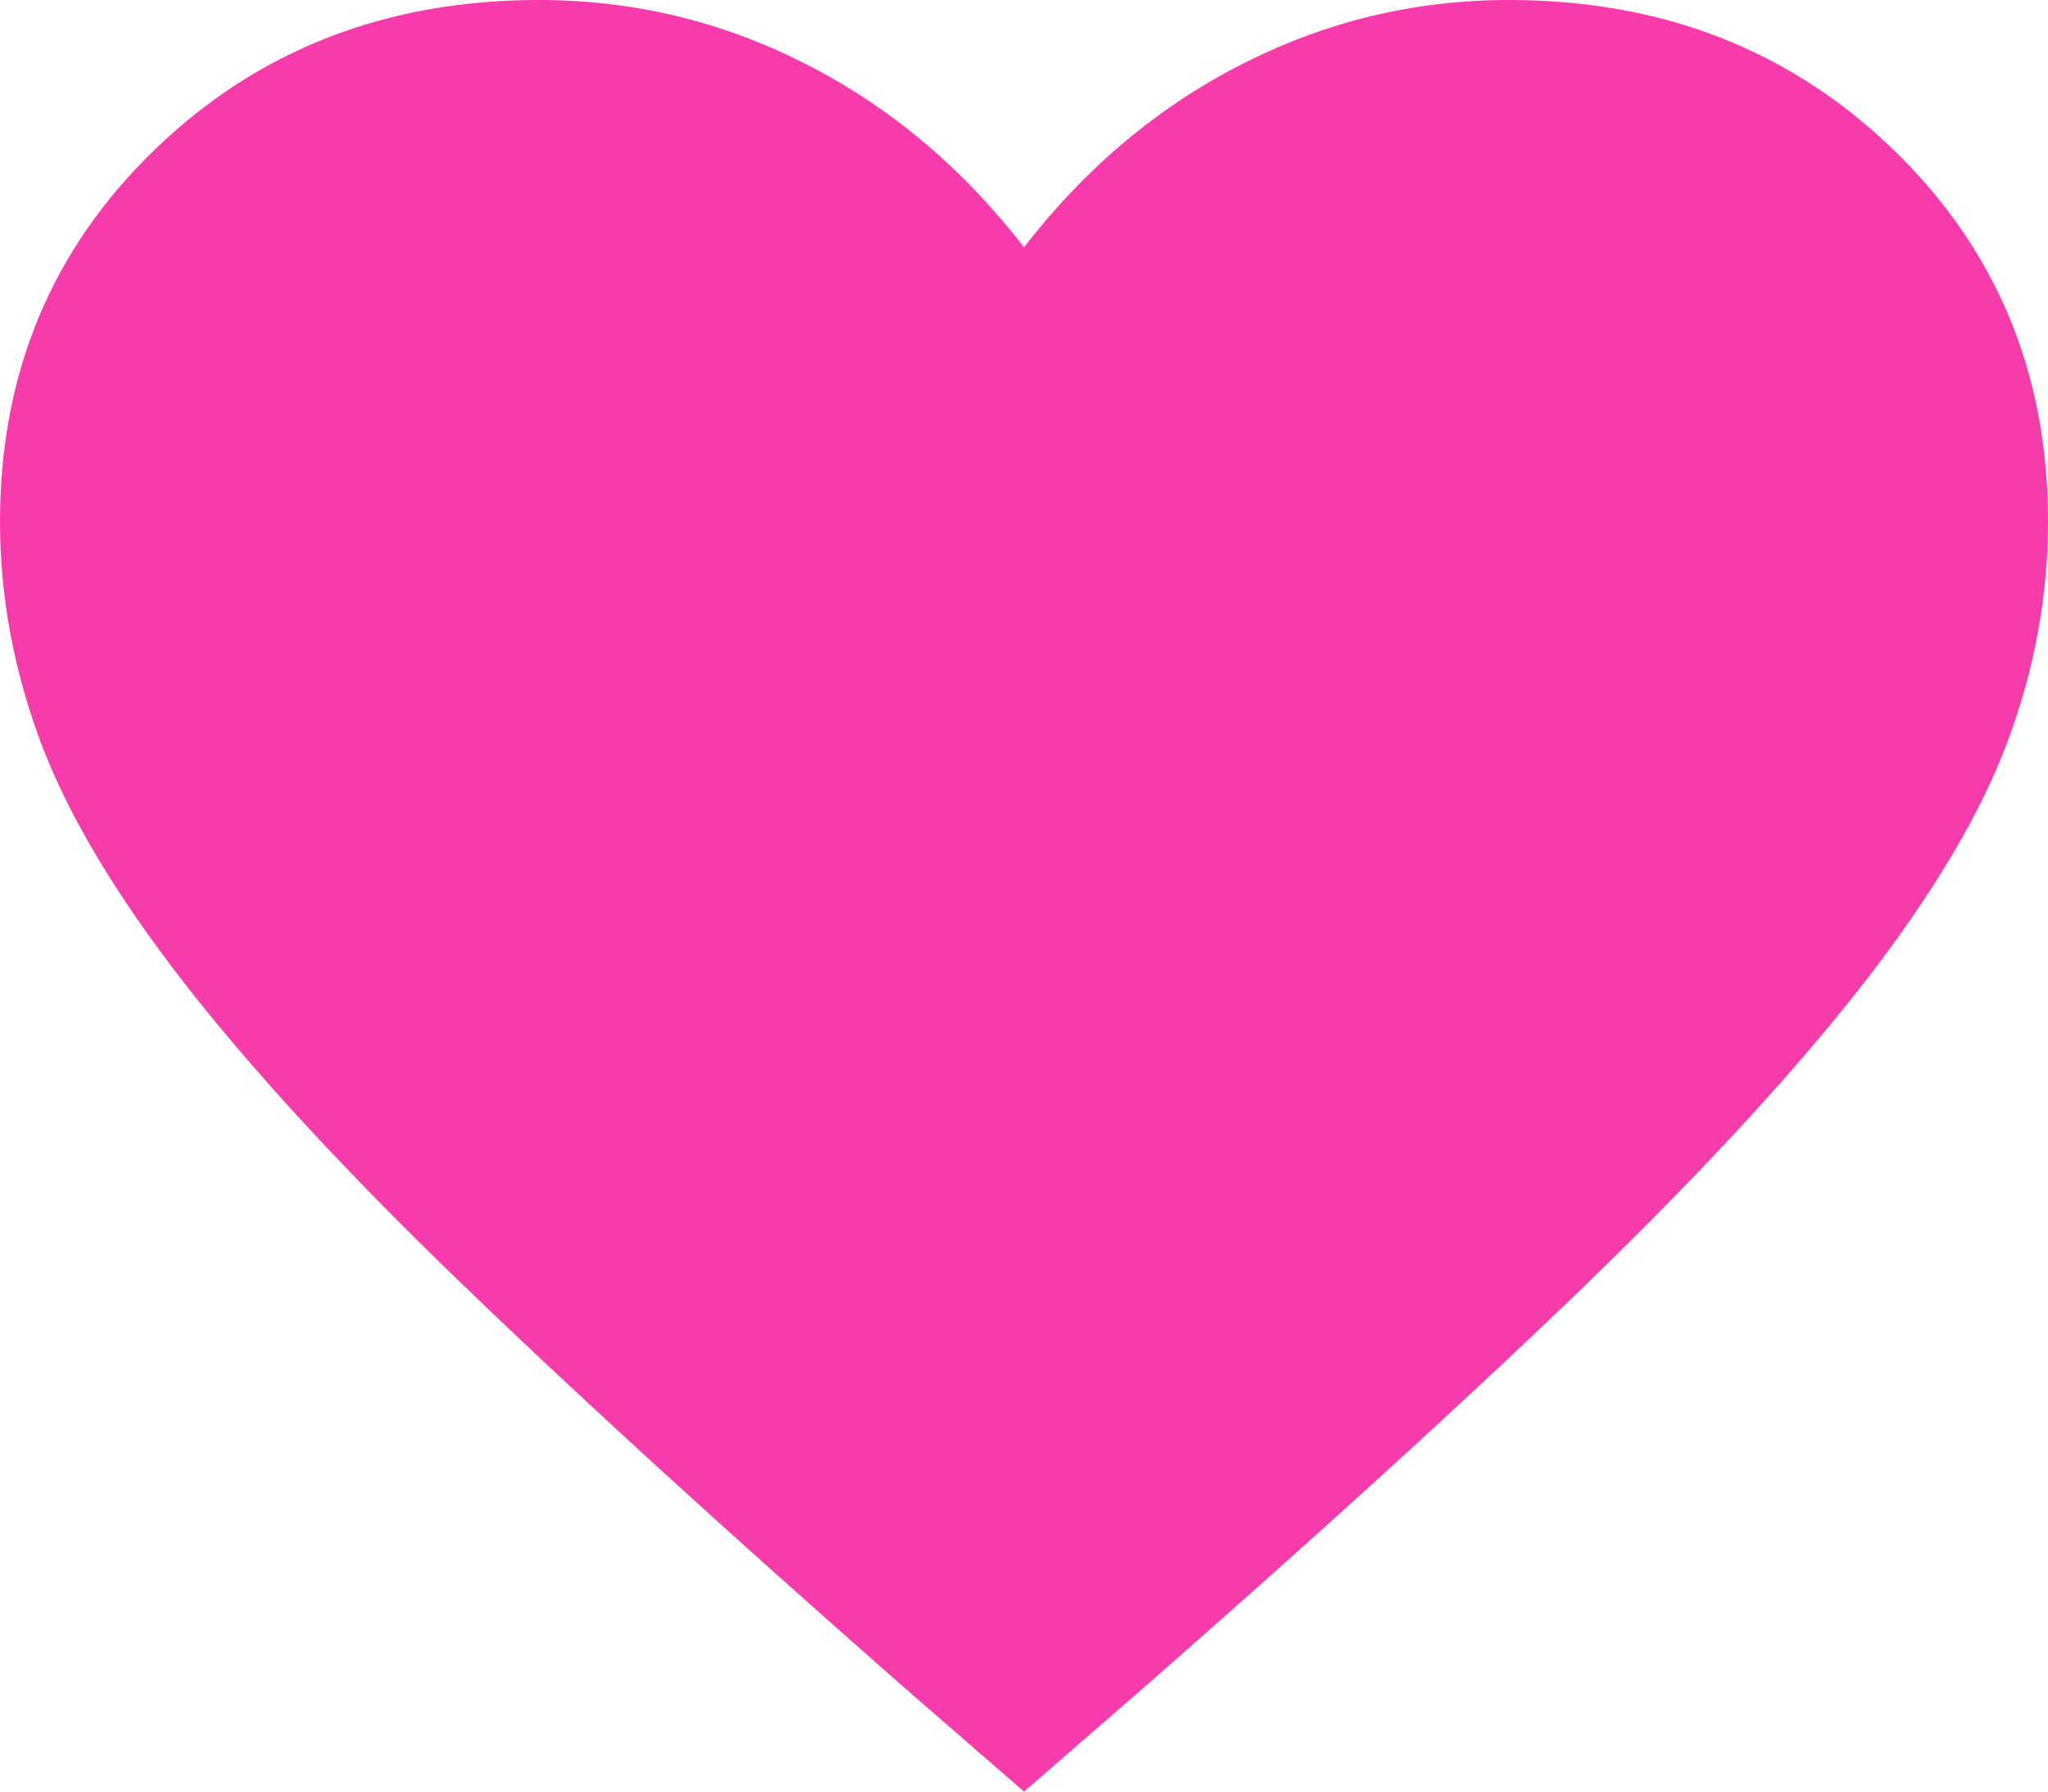 <svg width="8" height="7" viewBox="0 0 8 7" fill="none" xmlns="http://www.w3.org/2000/svg">
<path d="M4 7L3.535 6.596C2.837 5.983 2.26 5.456 1.804 5.016C1.347 4.575 0.986 4.183 0.719 3.84C0.452 3.496 0.265 3.183 0.159 2.9C0.053 2.616 0 2.329 0 2.038C0 1.459 0.201 0.975 0.604 0.585C1.007 0.195 1.508 0 2.105 0C2.473 0 2.82 0.083 3.147 0.25C3.475 0.416 3.759 0.655 4 0.966C4.241 0.655 4.525 0.416 4.853 0.25C5.18 0.083 5.527 0 5.895 0C6.492 0 6.993 0.195 7.396 0.585C7.799 0.975 8 1.459 8 2.038C8 2.329 7.947 2.616 7.841 2.9C7.735 3.183 7.548 3.496 7.281 3.84C7.014 4.183 6.653 4.575 6.198 5.016C5.743 5.456 5.165 5.983 4.465 6.596L4 7Z" fill="#F83BAA"/>
</svg>
